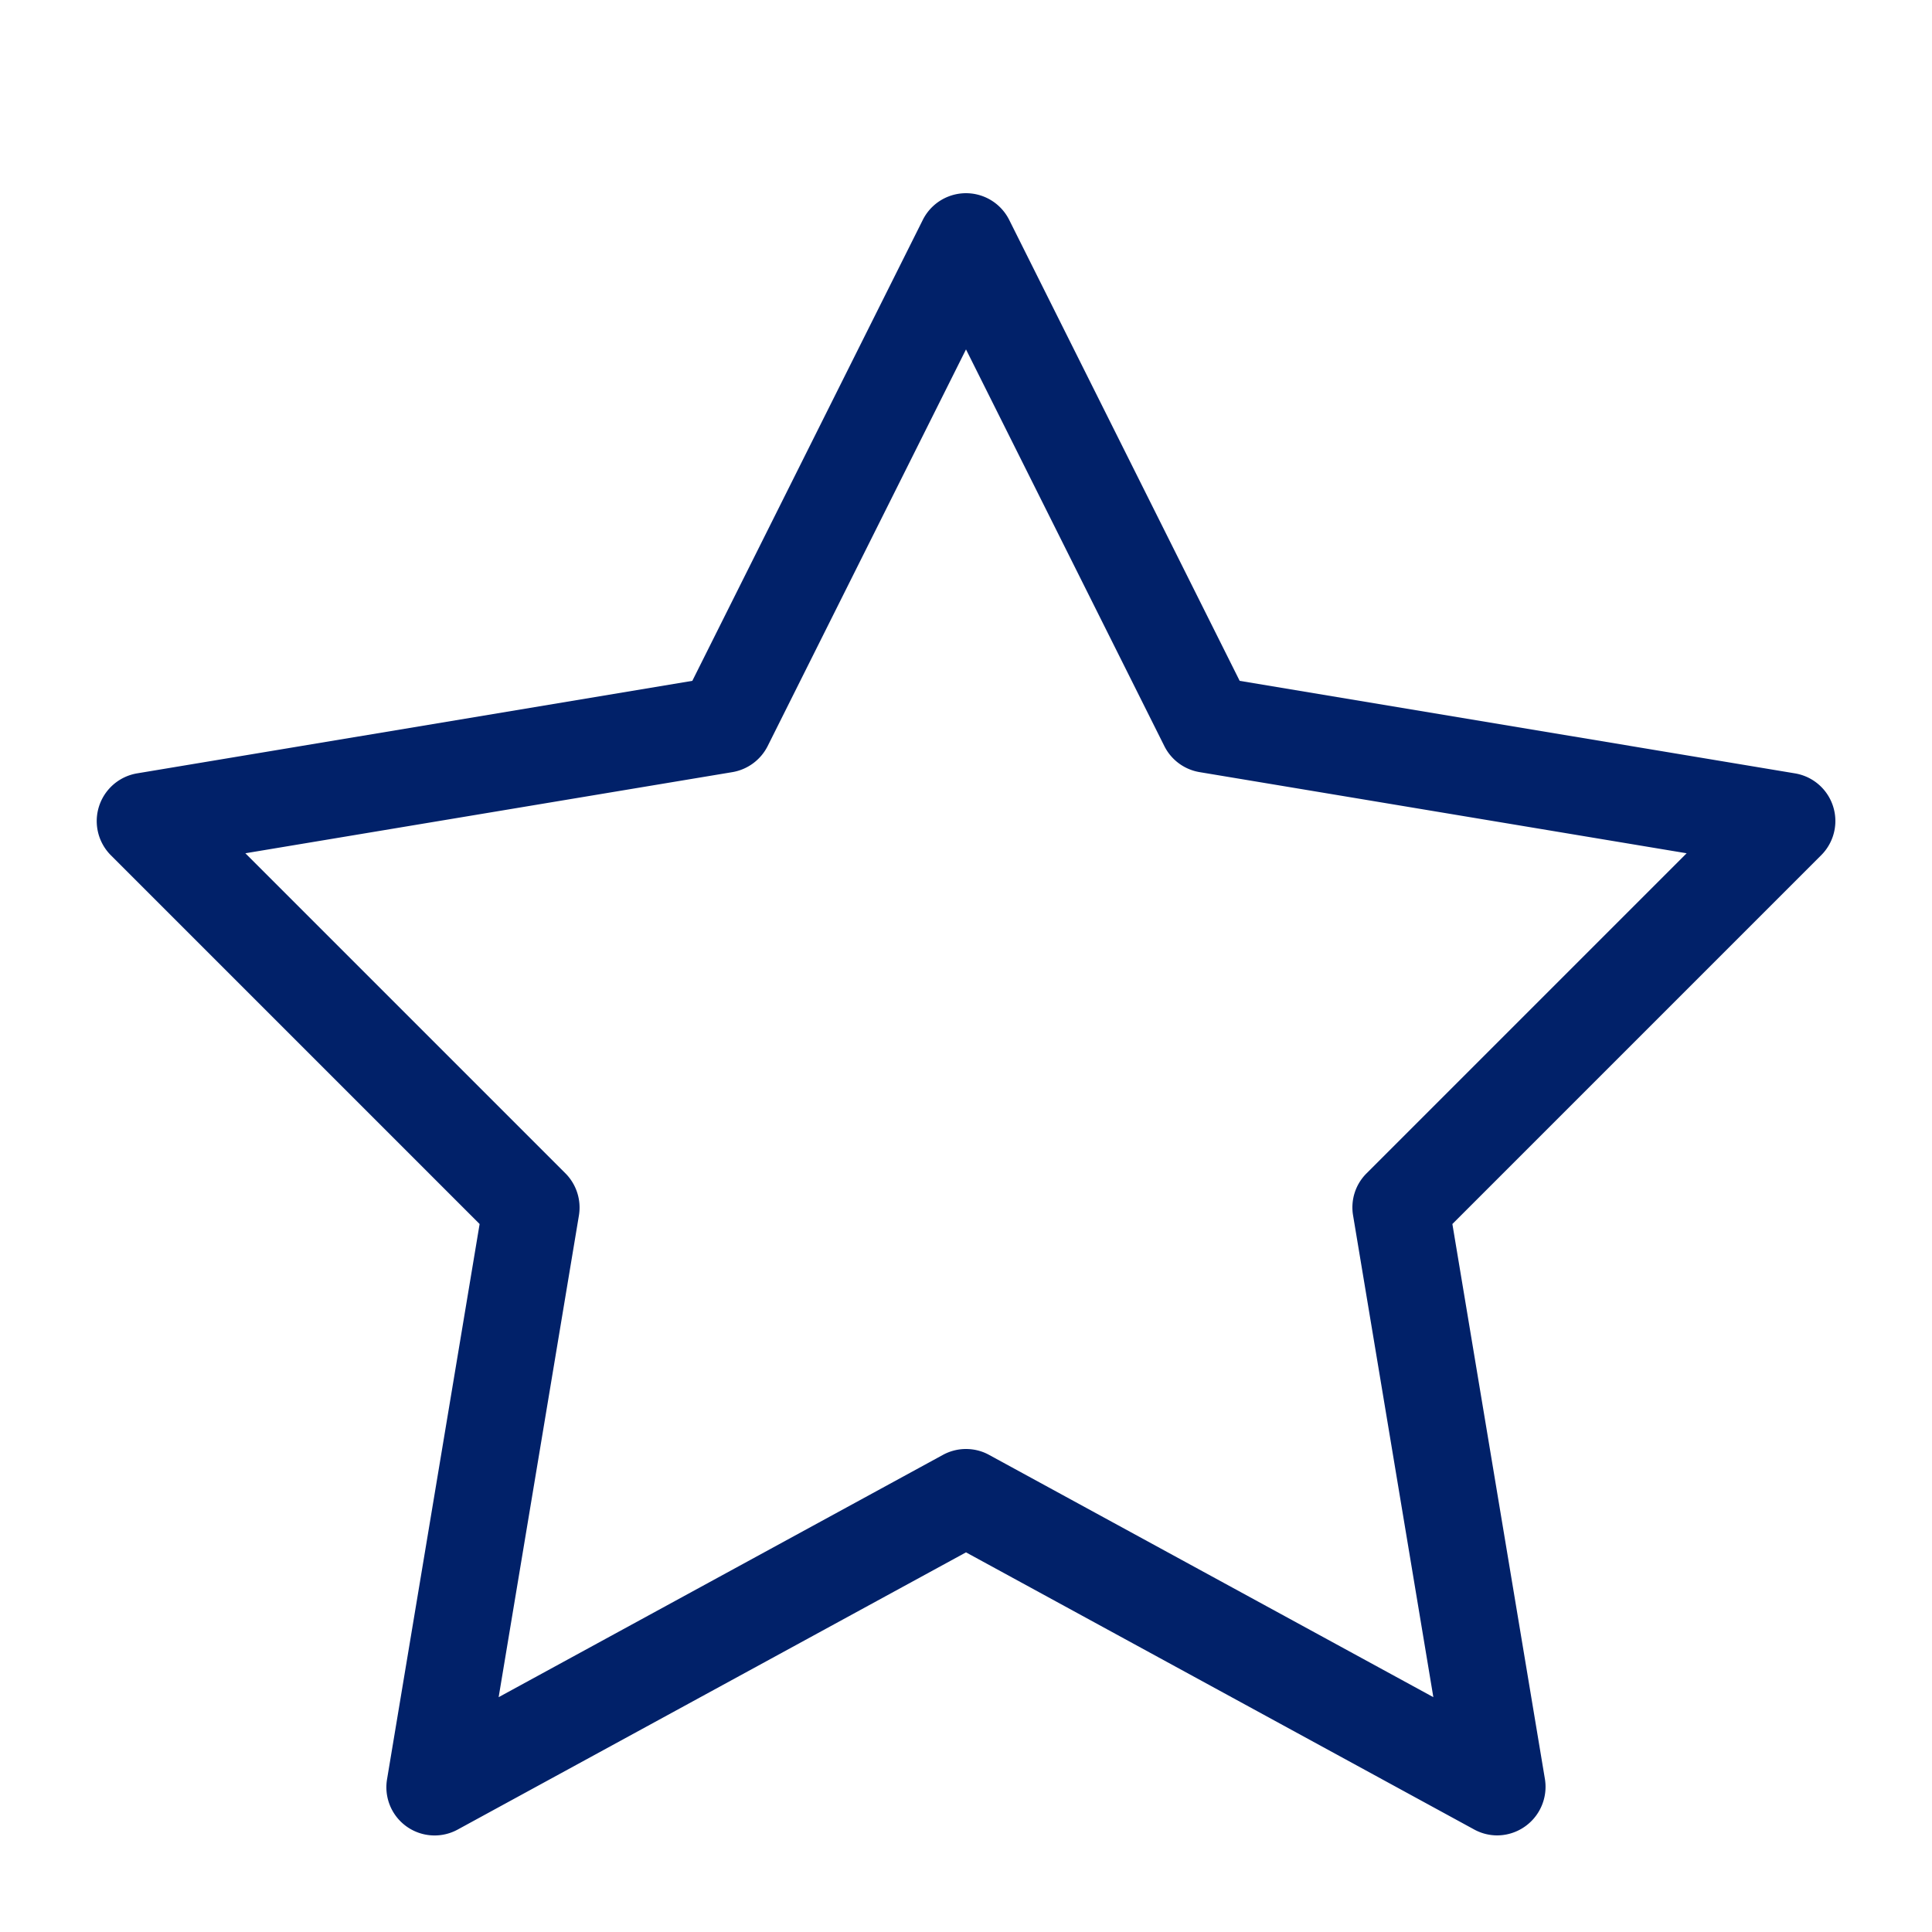 <svg xmlns="http://www.w3.org/2000/svg" width="20" height="20">
  <path fill="#012169" d="M15.5 19a.497.497 0 0 1-.239-.061L10 16.07l-5.261 2.869a.499.499 0 0 1-.732-.522l.958-5.746-3.818-3.818a.501.501 0 0 1 .271-.847l5.749-.958 2.386-4.772a.5.5 0 0 1 .894 0l2.386 4.772 5.749.958a.5.5 0 0 1 .271.847l-3.818 3.818.958 5.746A.503.503 0 0 1 15.5 19zM10 15c.082 0 .165.02.239.061l4.599 2.508-.831-4.987a.497.497 0 0 1 .14-.436l3.313-3.313-5.042-.84a.5.5 0 0 1-.365-.27L10 3.617 7.947 7.723a.503.503 0 0 1-.365.27l-5.042.84 3.313 3.313a.502.502 0 0 1 .14.436l-.831 4.987 4.599-2.508A.497.497 0 0 1 10 15z"/>
</svg>
